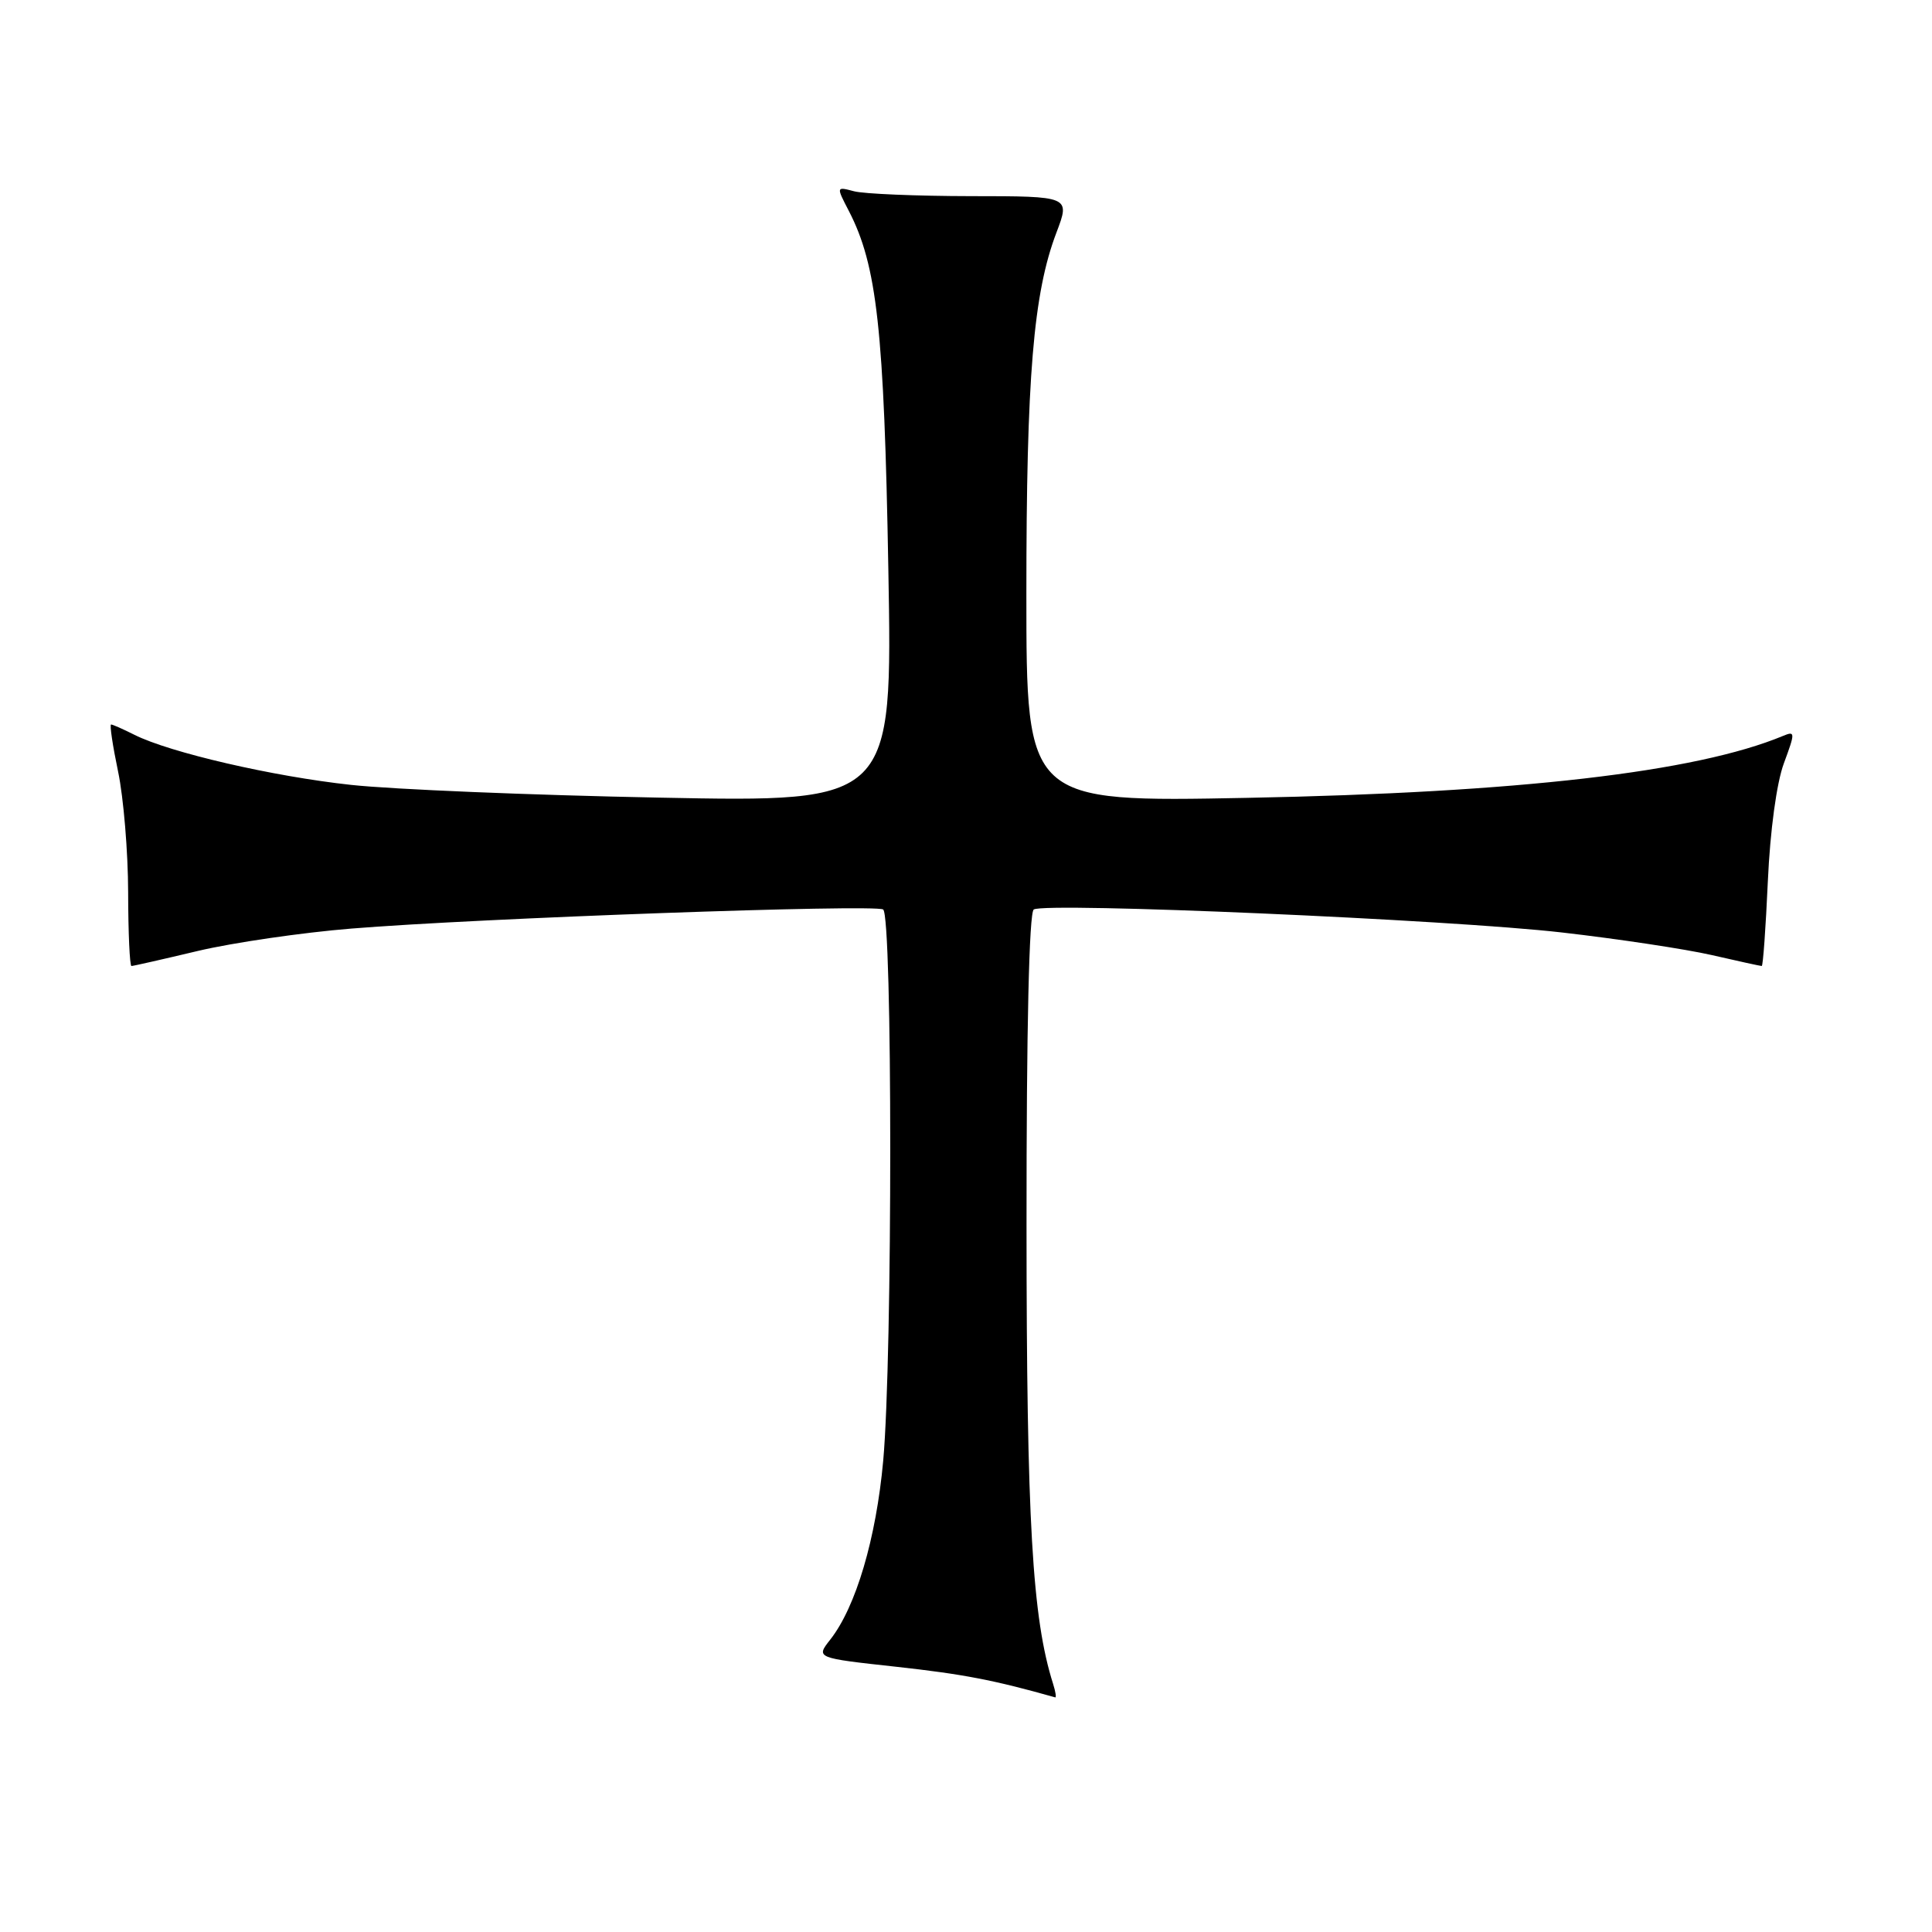 <?xml version="1.0" encoding="UTF-8" standalone="no"?>
<!DOCTYPE svg PUBLIC "-//W3C//DTD SVG 1.1//EN" "http://www.w3.org/Graphics/SVG/1.1/DTD/svg11.dtd" >
<svg xmlns="http://www.w3.org/2000/svg" xmlns:xlink="http://www.w3.org/1999/xlink" version="1.1" viewBox="0 0 256 256">
 <g >
 <path fill="currentColor"
d=" M 139.54 223.12 C 136.78 214.42 136.03 201.61 136.02 162.31 C 136.01 136.37 136.36 120.89 136.98 120.51 C 138.57 119.53 192.22 121.86 206.98 123.56 C 214.41 124.41 223.34 125.76 226.81 126.55 C 230.28 127.35 233.26 128.00 233.44 128.00 C 233.61 128.00 233.97 122.94 234.25 116.75 C 234.55 110.06 235.41 103.74 236.37 101.15 C 237.89 97.04 237.89 96.83 236.24 97.52 C 224.71 102.31 201.19 105.03 165.25 105.72 C 136.00 106.29 136.00 106.29 136.00 78.72 C 136.00 49.95 136.92 38.86 139.99 30.80 C 141.81 26.00 141.81 26.00 128.65 25.99 C 121.42 25.98 114.44 25.69 113.15 25.34 C 110.80 24.72 110.80 24.72 112.47 27.94 C 116.21 35.17 117.15 43.66 117.71 75.40 C 118.26 106.30 118.26 106.30 87.38 105.69 C 70.40 105.36 52.00 104.60 46.50 104.00 C 36.15 102.88 22.50 99.72 17.80 97.36 C 16.31 96.61 14.93 96.00 14.72 96.00 C 14.51 96.00 14.93 98.81 15.65 102.25 C 16.37 105.69 16.97 112.89 16.98 118.25 C 16.99 123.61 17.19 128.00 17.42 128.00 C 17.65 128.00 21.62 127.10 26.24 126.00 C 30.86 124.91 40.01 123.57 46.57 123.04 C 63.47 121.66 115.84 119.79 117.02 120.51 C 118.27 121.28 118.28 179.70 117.03 193.55 C 116.09 203.87 113.41 212.94 110.01 217.26 C 108.10 219.69 108.10 219.69 118.80 220.86 C 127.66 221.84 131.63 222.60 139.82 224.91 C 139.99 224.96 139.87 224.16 139.54 223.12 Z "/>
</g>
</svg>
